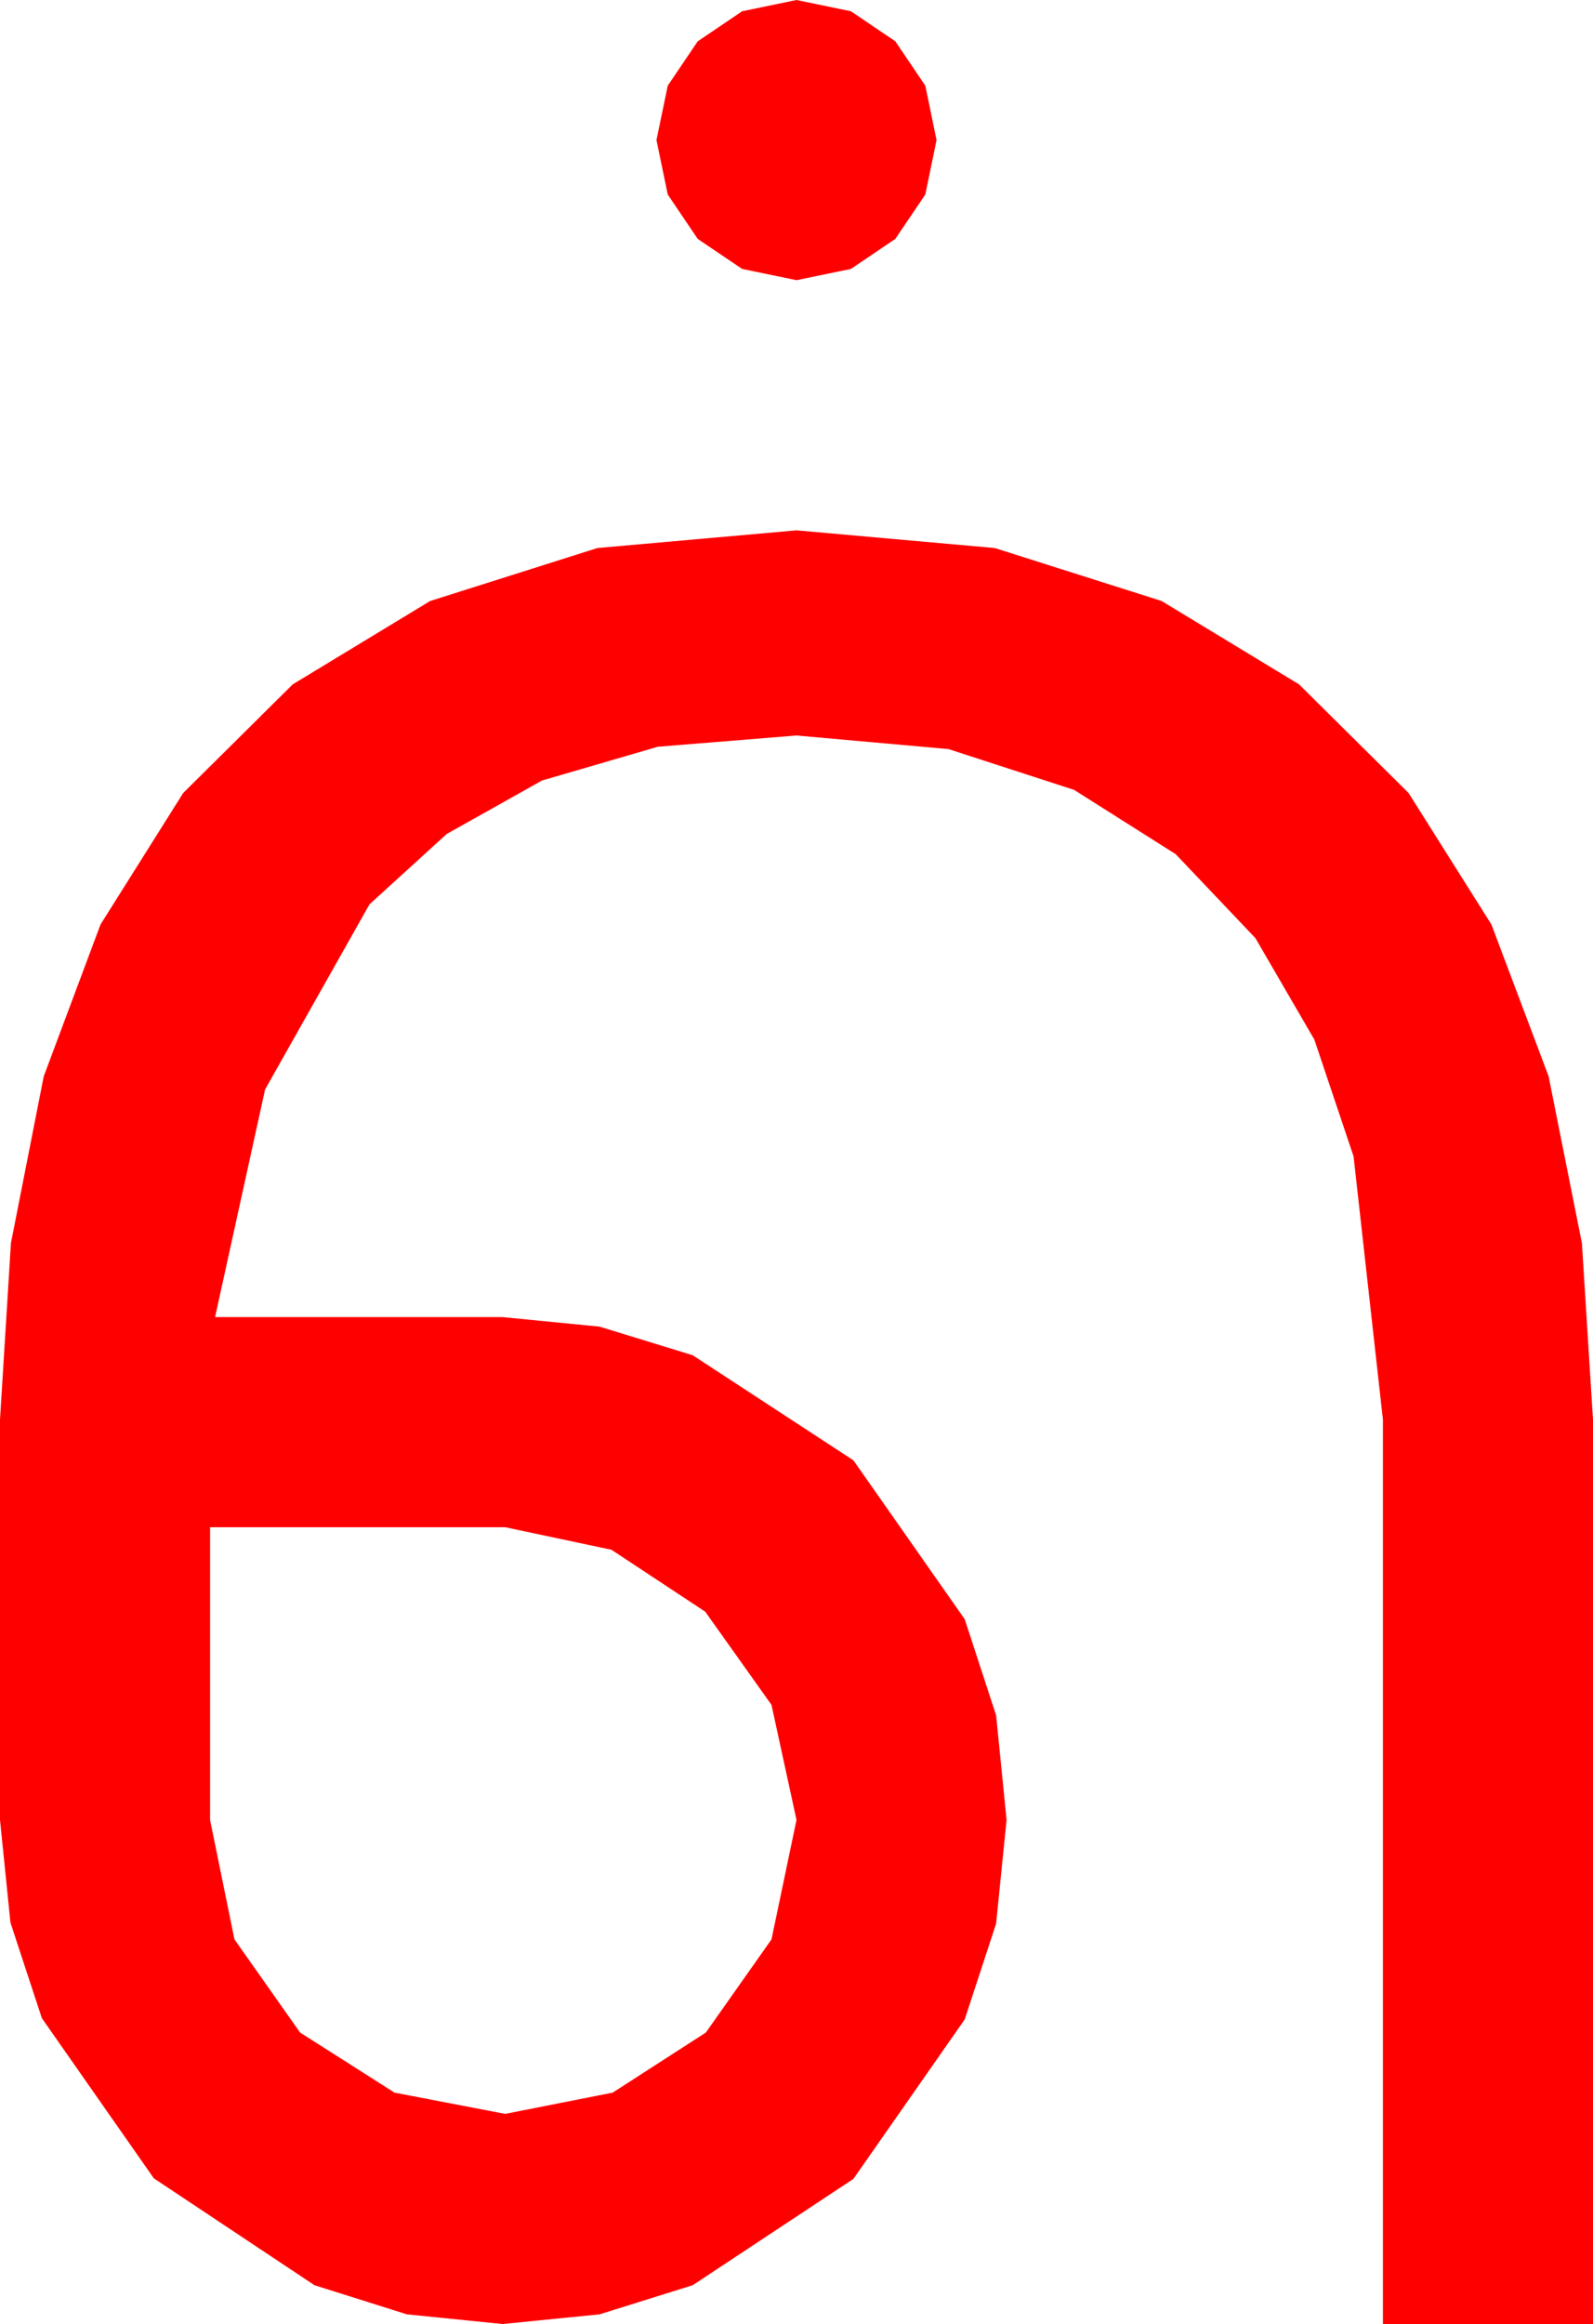 <?xml version="1.0" encoding="utf-8"?>
<!DOCTYPE svg PUBLIC "-//W3C//DTD SVG 1.1//EN" "http://www.w3.org/Graphics/SVG/1.1/DTD/svg11.dtd">
<svg width="37.324" height="54.434" xmlns="http://www.w3.org/2000/svg" xmlns:xlink="http://www.w3.org/1999/xlink" xmlns:xml="http://www.w3.org/XML/1998/namespace" version="1.1">
  <g>
    <g>
      <path style="fill:#FF0000;fill-opacity:1" d="M4.922,35.771L4.922,42.627 5.493,45.425 7.031,47.607 9.243,49.014 11.836,49.512 14.355,49.014 16.538,47.607 18.076,45.425 18.662,42.627 18.076,39.932 16.523,37.749 14.326,36.299 11.836,35.771 4.922,35.771z M18.662,12.422L23.306,12.836 27.217,14.077 30.436,16.029 33.003,18.574 34.944,21.654 36.284,25.21 37.064,29.117 37.324,33.252 37.324,54.434 32.402,54.434 32.402,33.252 31.714,27.085 30.795,24.349 29.414,21.973 27.546,20.006 25.166,18.501 22.222,17.545 18.662,17.227 15.414,17.49 12.7,18.281 10.466,19.534 8.657,21.182 6.211,25.518 5.039,30.85 11.777,30.85 14.048,31.073 16.23,31.743 19.995,34.204 22.603,37.925 23.339,40.177 23.584,42.627 23.339,45.055 22.603,47.3 19.995,51.035 16.23,53.525 14.048,54.207 11.777,54.434 9.532,54.207 7.368,53.525 3.604,51.021 0.981,47.271 0.245,45.033 0,42.627 0,33.252 0.256,29.117 1.025,25.21 2.355,21.654 4.292,18.574 6.859,16.029 10.078,14.077 13.997,12.836 18.662,12.422z M18.662,0L19.937,0.264 20.977,0.967 21.68,2.007 21.943,3.281 21.68,4.556 20.977,5.596 19.937,6.299 18.662,6.562 17.388,6.299 16.348,5.596 15.645,4.556 15.381,3.281 15.645,2.007 16.348,0.967 17.388,0.264 18.662,0z" />
    </g>
  </g>
</svg>